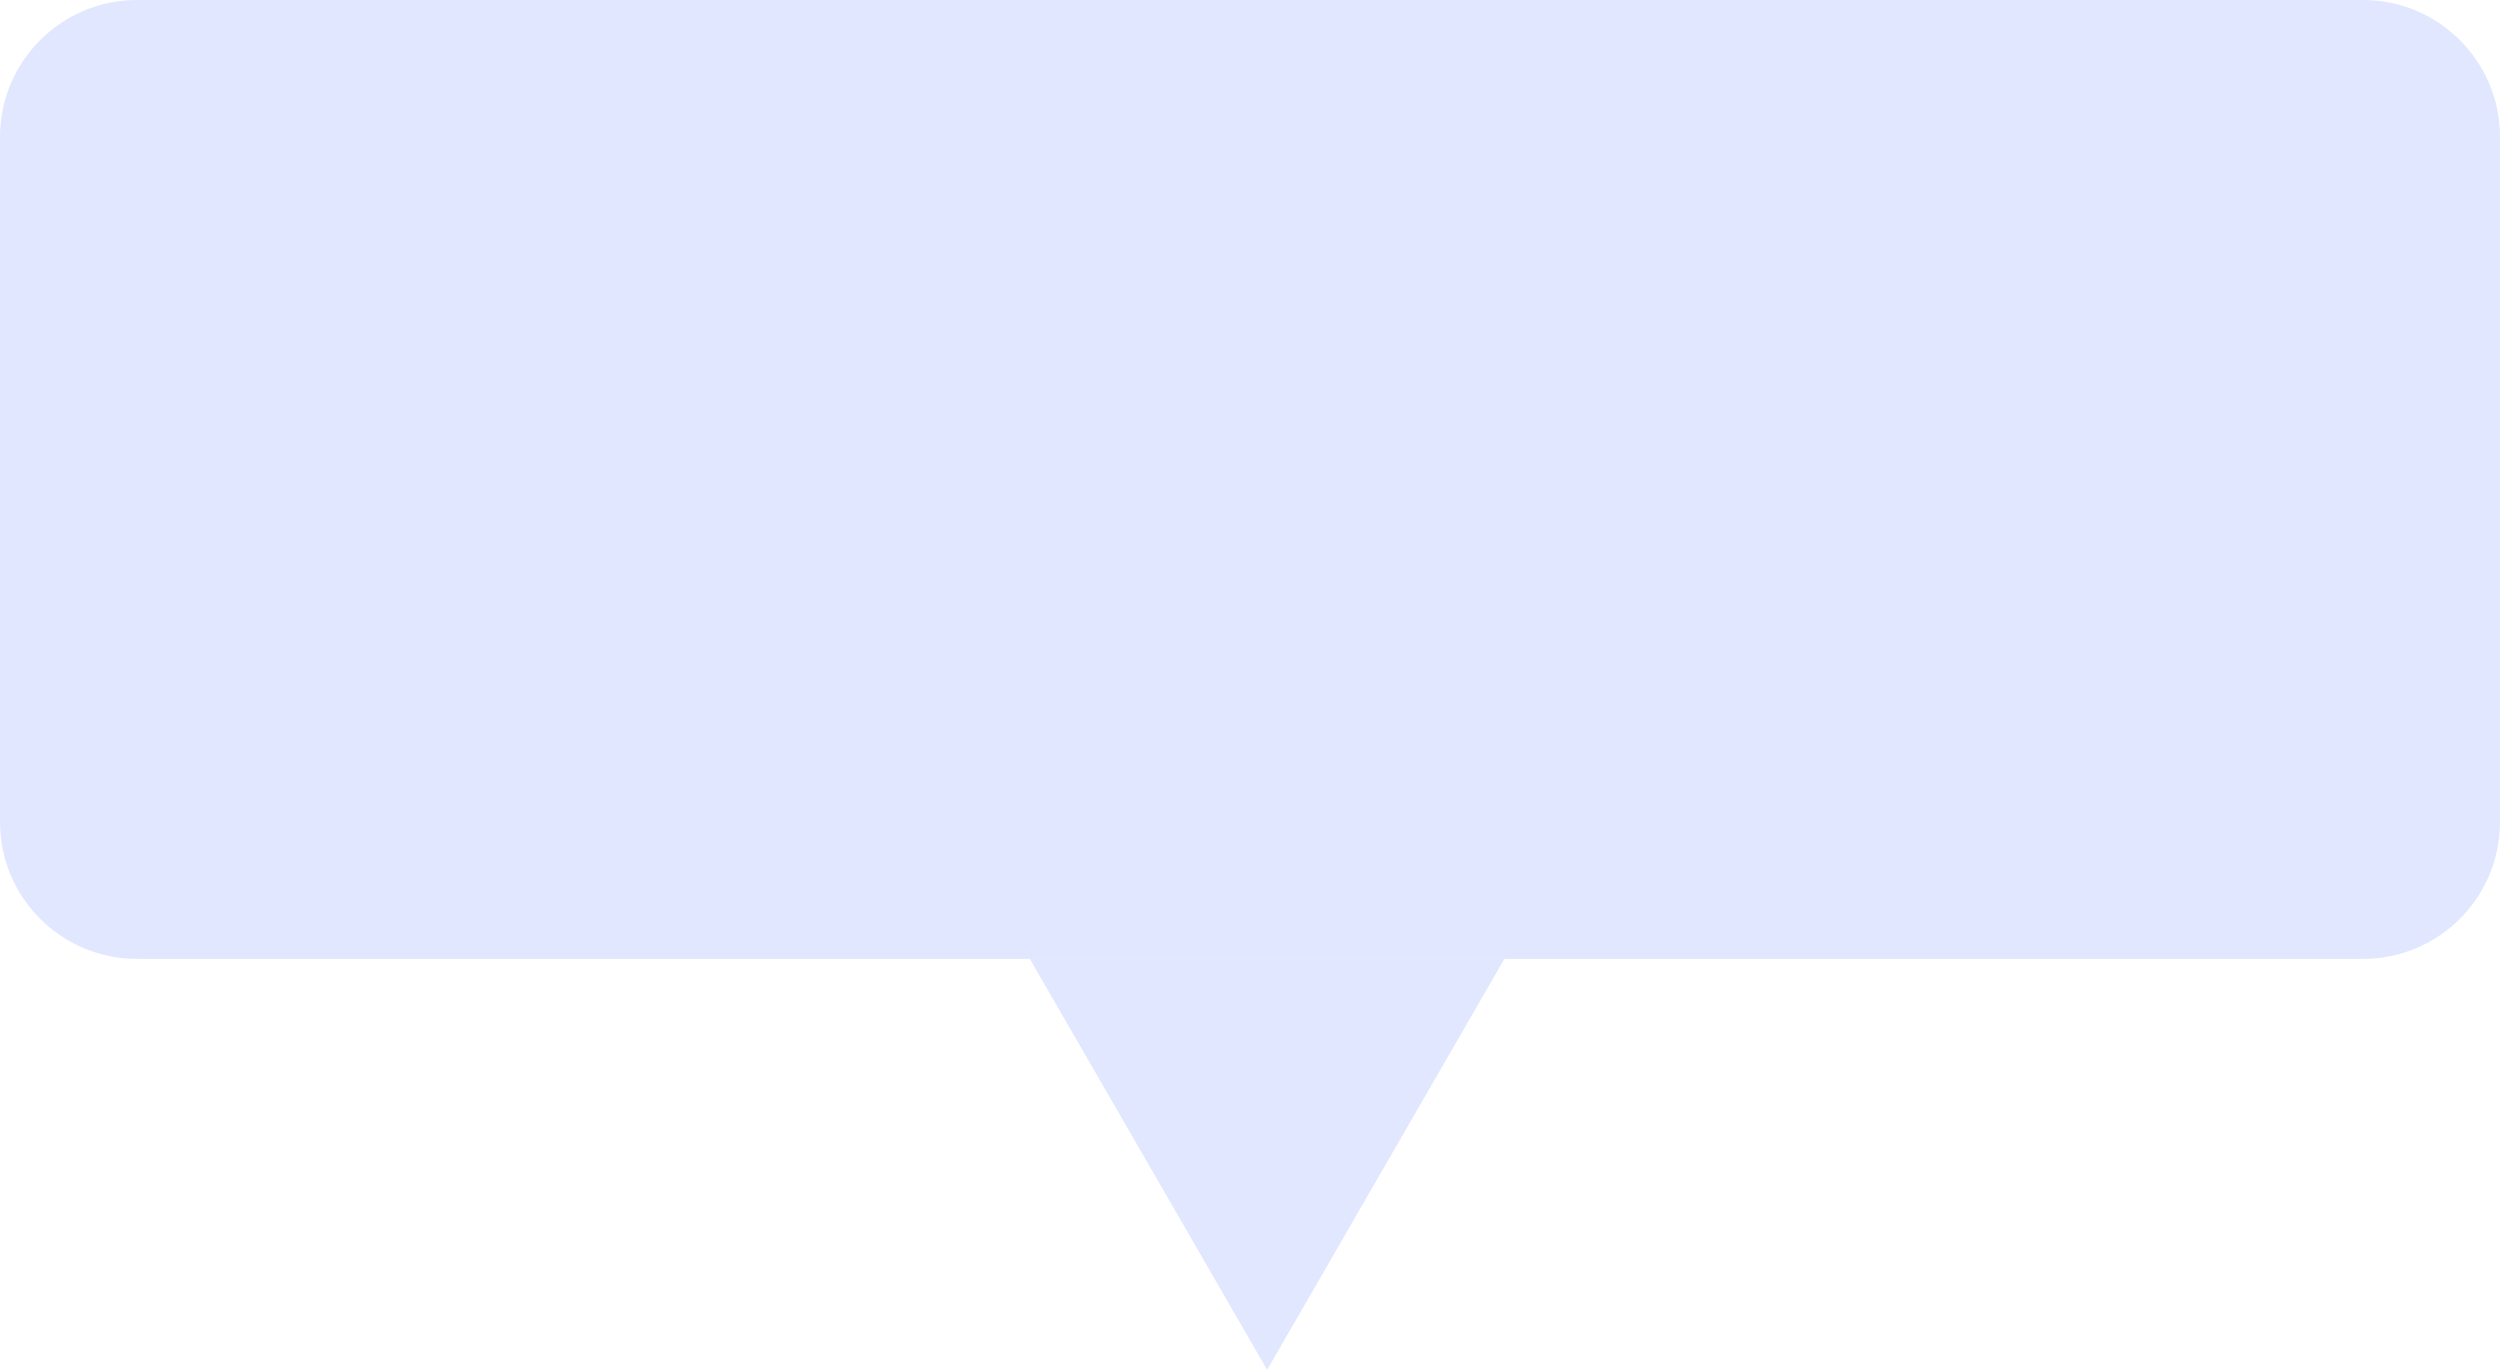 <svg width="73" height="40" viewBox="0 0 73 40" fill="none" xmlns="http://www.w3.org/2000/svg">
<g id="Vector">
<path d="M37 40L30.072 28L43.928 28L37 40Z" fill="#E1E7FF"/>
<path d="M0 4C0 1.791 1.791 0 4 0H69C71.209 0 73 1.791 73 4V24C73 26.209 71.209 28 69 28H4C1.791 28 0 26.209 0 24V4Z" fill="#E1E7FF"/>
</g>
</svg>
